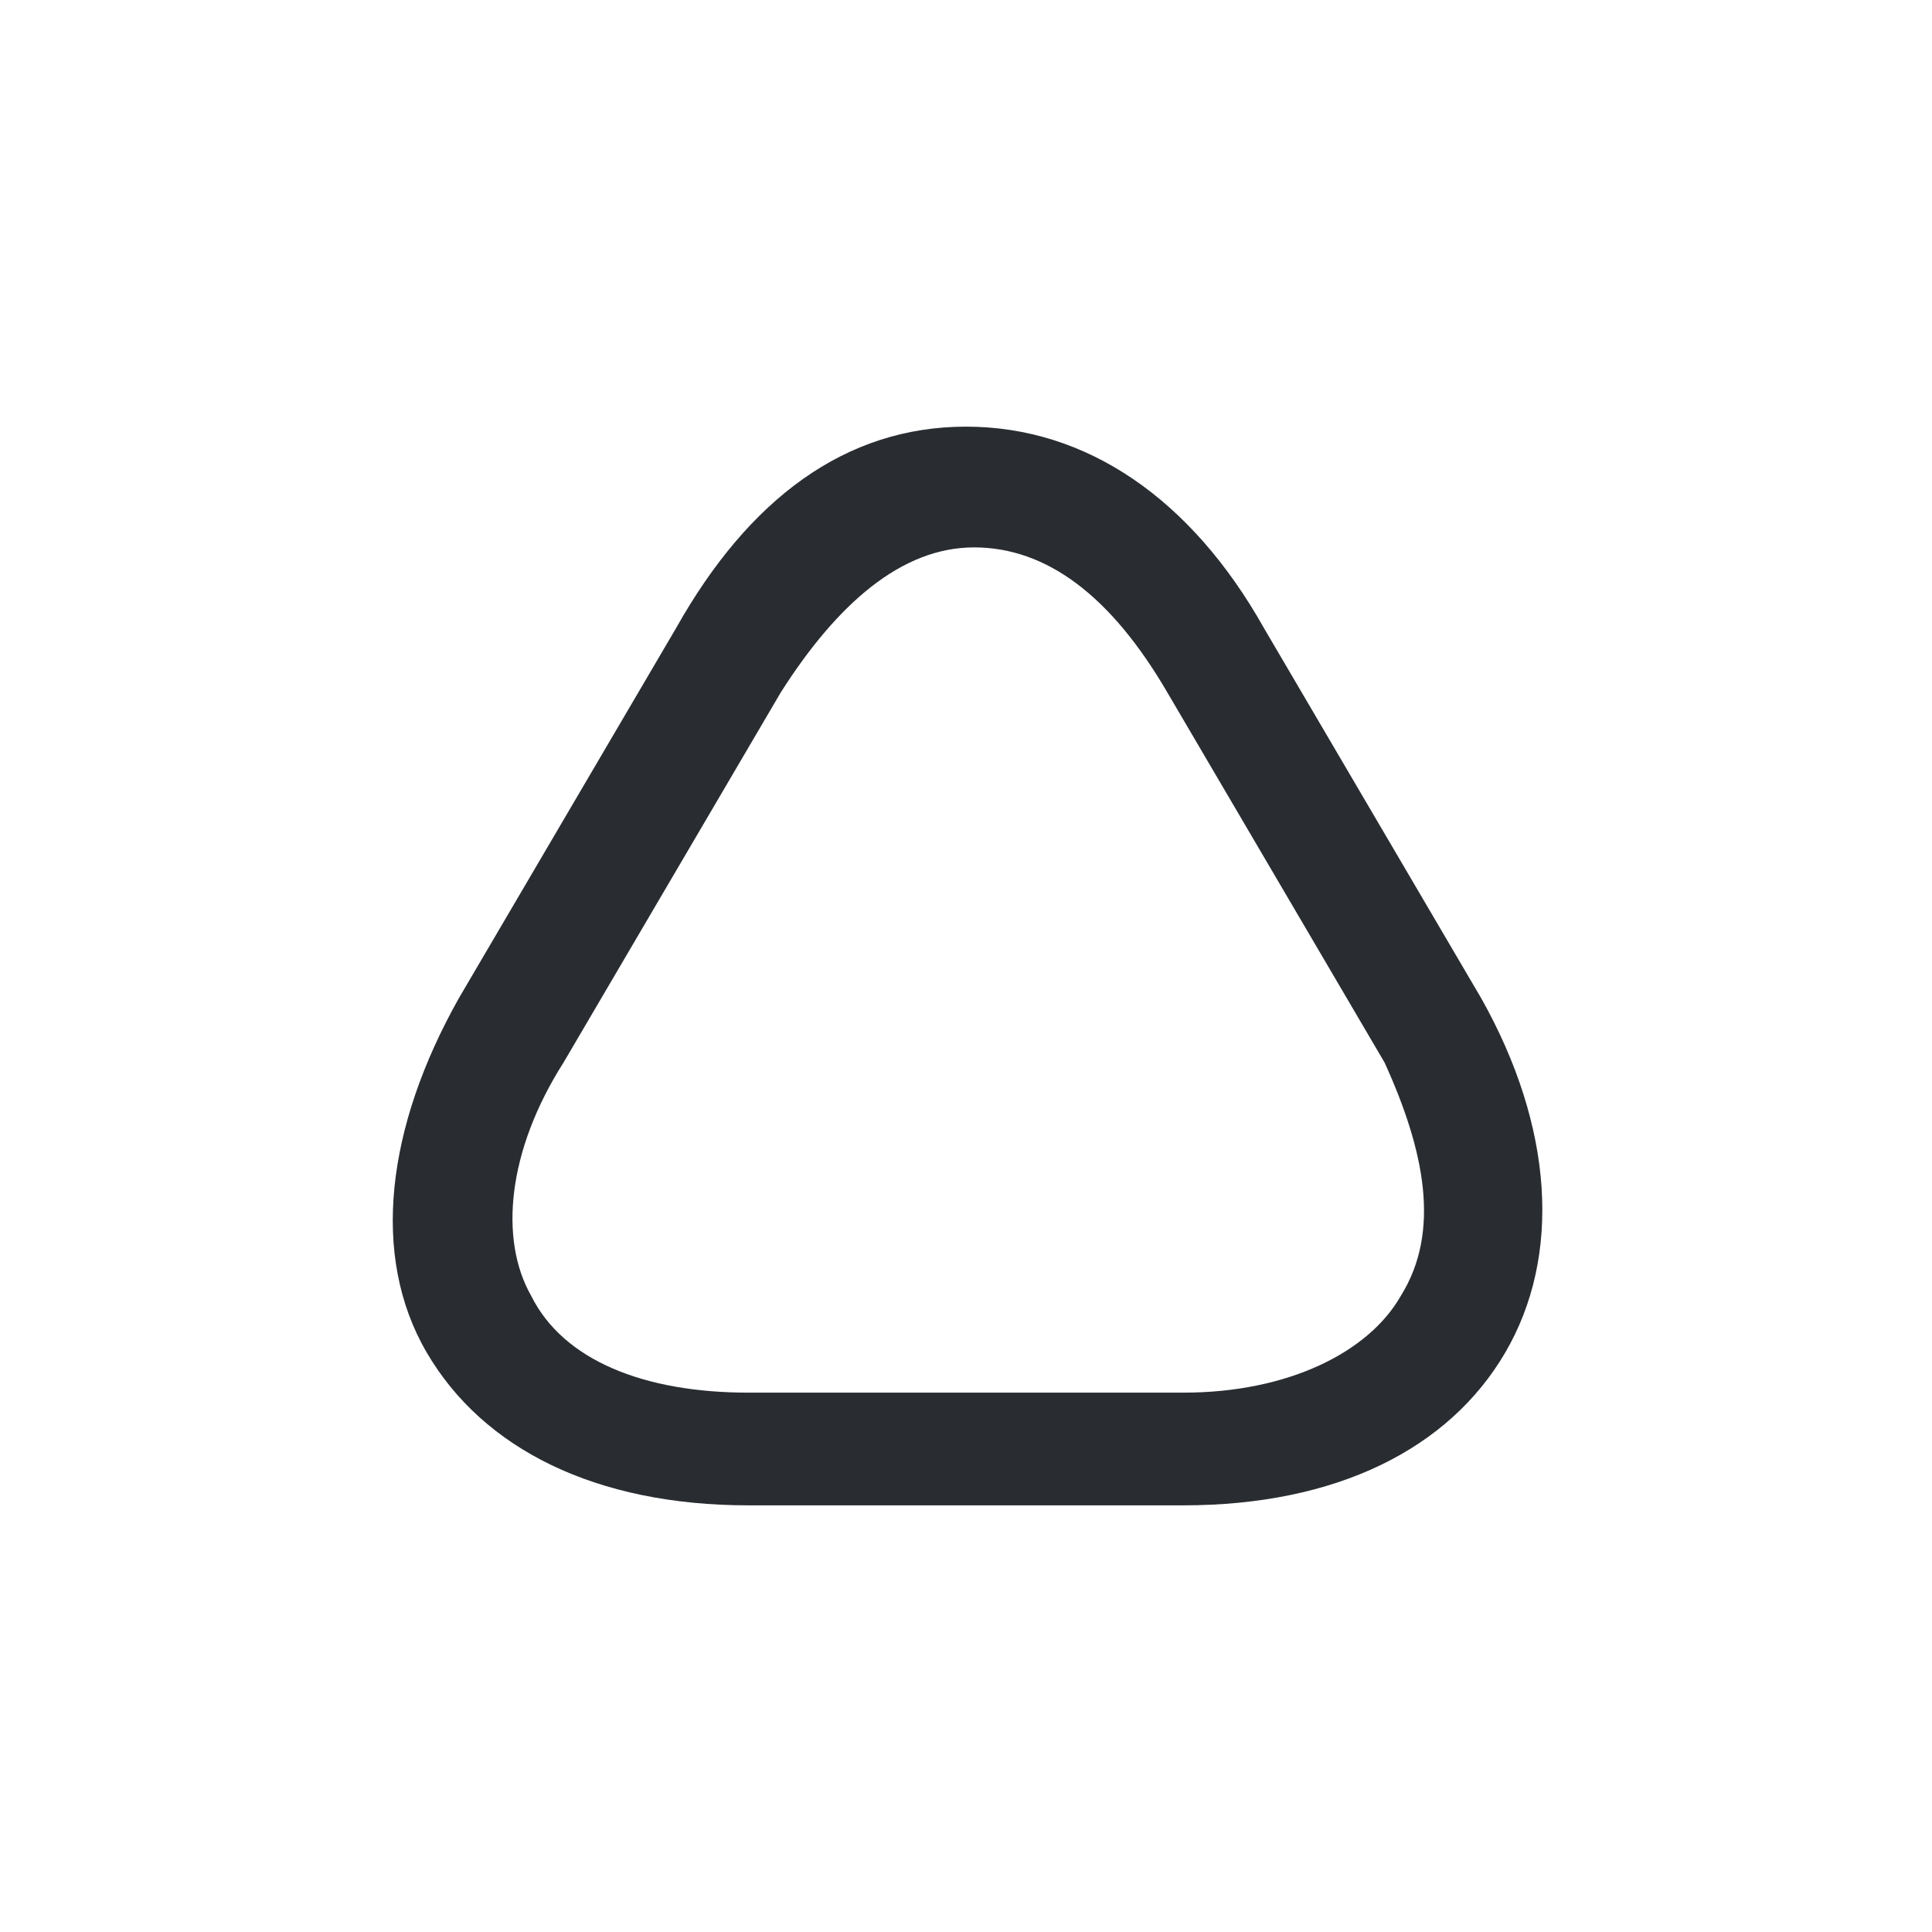 <?xml version="1.0" encoding="utf-8"?>
<!-- Generator: Adobe Illustrator 25.3.1, SVG Export Plug-In . SVG Version: 6.00 Build 0)  -->
<svg version="1.1" id="Layer_1" xmlns="http://www.w3.org/2000/svg" xmlns:xlink="http://www.w3.org/1999/xlink" x="0px" y="0px"
	 viewBox="0 0 24 24" style="enable-background:new 0 0 24 24;" xml:space="preserve">
<style type="text/css">
	.st0{fill:#292D32;}
</style>
<path class="st0" d="M18.4,12.4l-2.7-4.6c-0.9-1.6-2.2-2.5-3.7-2.5S9.3,6.2,8.4,7.8l-2.7,4.6c-0.9,1.6-1.1,3.2-0.4,4.4
	c0.7,1.2,2.1,1.9,4,1.9h5.4c1.9,0,3.3-0.7,4-1.9S19.3,14,18.4,12.4z M17.4,16.1c-0.4,0.7-1.4,1.2-2.7,1.2H9.3
	c-1.3,0-2.3-0.4-2.7-1.2c-0.4-0.7-0.3-1.8,0.4-2.9l2.7-4.6c0.7-1.1,1.5-1.8,2.4-1.8s1.7,0.6,2.4,1.8l2.7,4.6
	C17.7,14.3,17.9,15.3,17.4,16.1z"/>
</svg>
